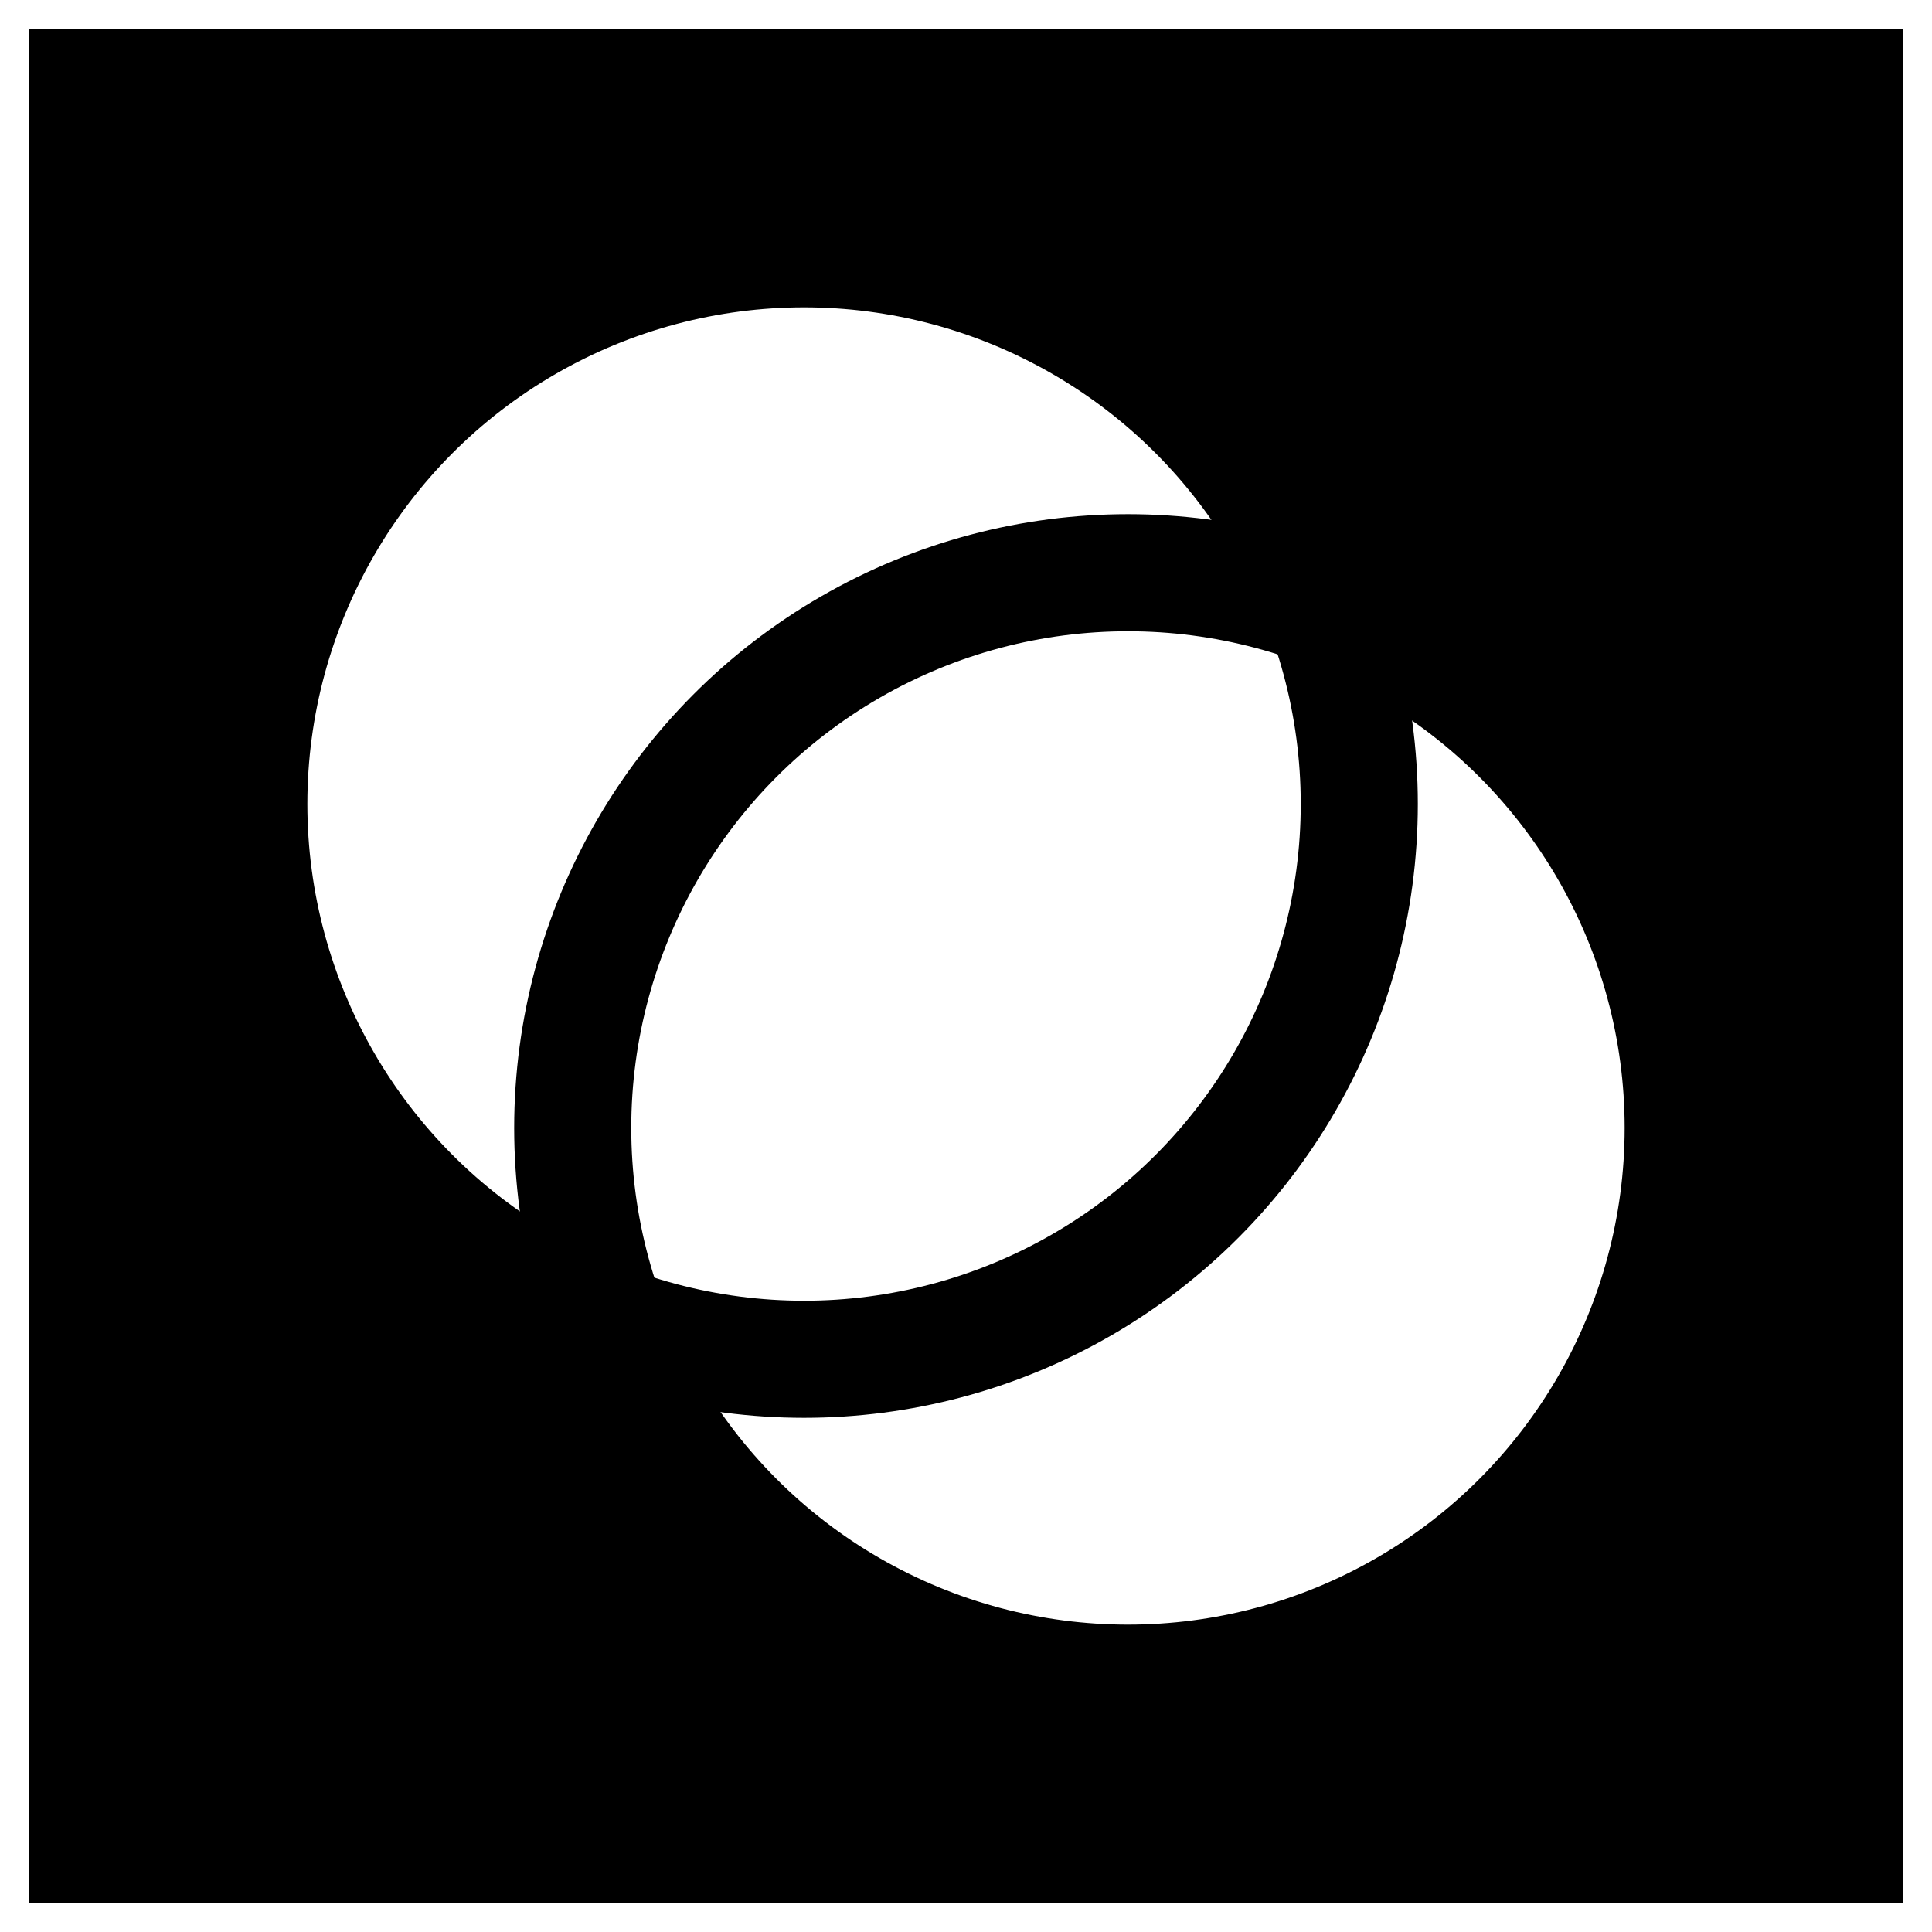 <svg xmlns="http://www.w3.org/2000/svg" viewBox="0 0 264 264">
  <defs>
    <style>
      .fill-obj {
        fill: hsla(150, 70%, 50%, 0.5);
      }
      .stroke-obj {
        fill: none;
        stroke: hsl(150, 30%, 50%);
        stroke-width: 16px;
      }
    </style>
  </defs>
  <title>set-complement</title>
  <g id="SET_COMPLEMENT" data-name="SET COMPLEMENT">
    <path
      class="fill-obj"
      d="M0,0V256H256V0ZM150.13,226a75.89,75.89,0,0,1-71-49.12,75.88,75.88,0,1,1,97.76-97.76A75.88,75.88,0,0,1,150.13,226Z"
      transform="translate(4 4)"
    />
  </g>
  <g id="SET_CONTOUR" data-name="SET CONTOUR">
    <circle class="stroke-obj" cx="109.87" cy="109.87" r="75.87" />
    <circle class="stroke-obj" cx="154.13" cy="154.13" r="75.87" />
  </g>
</svg>
